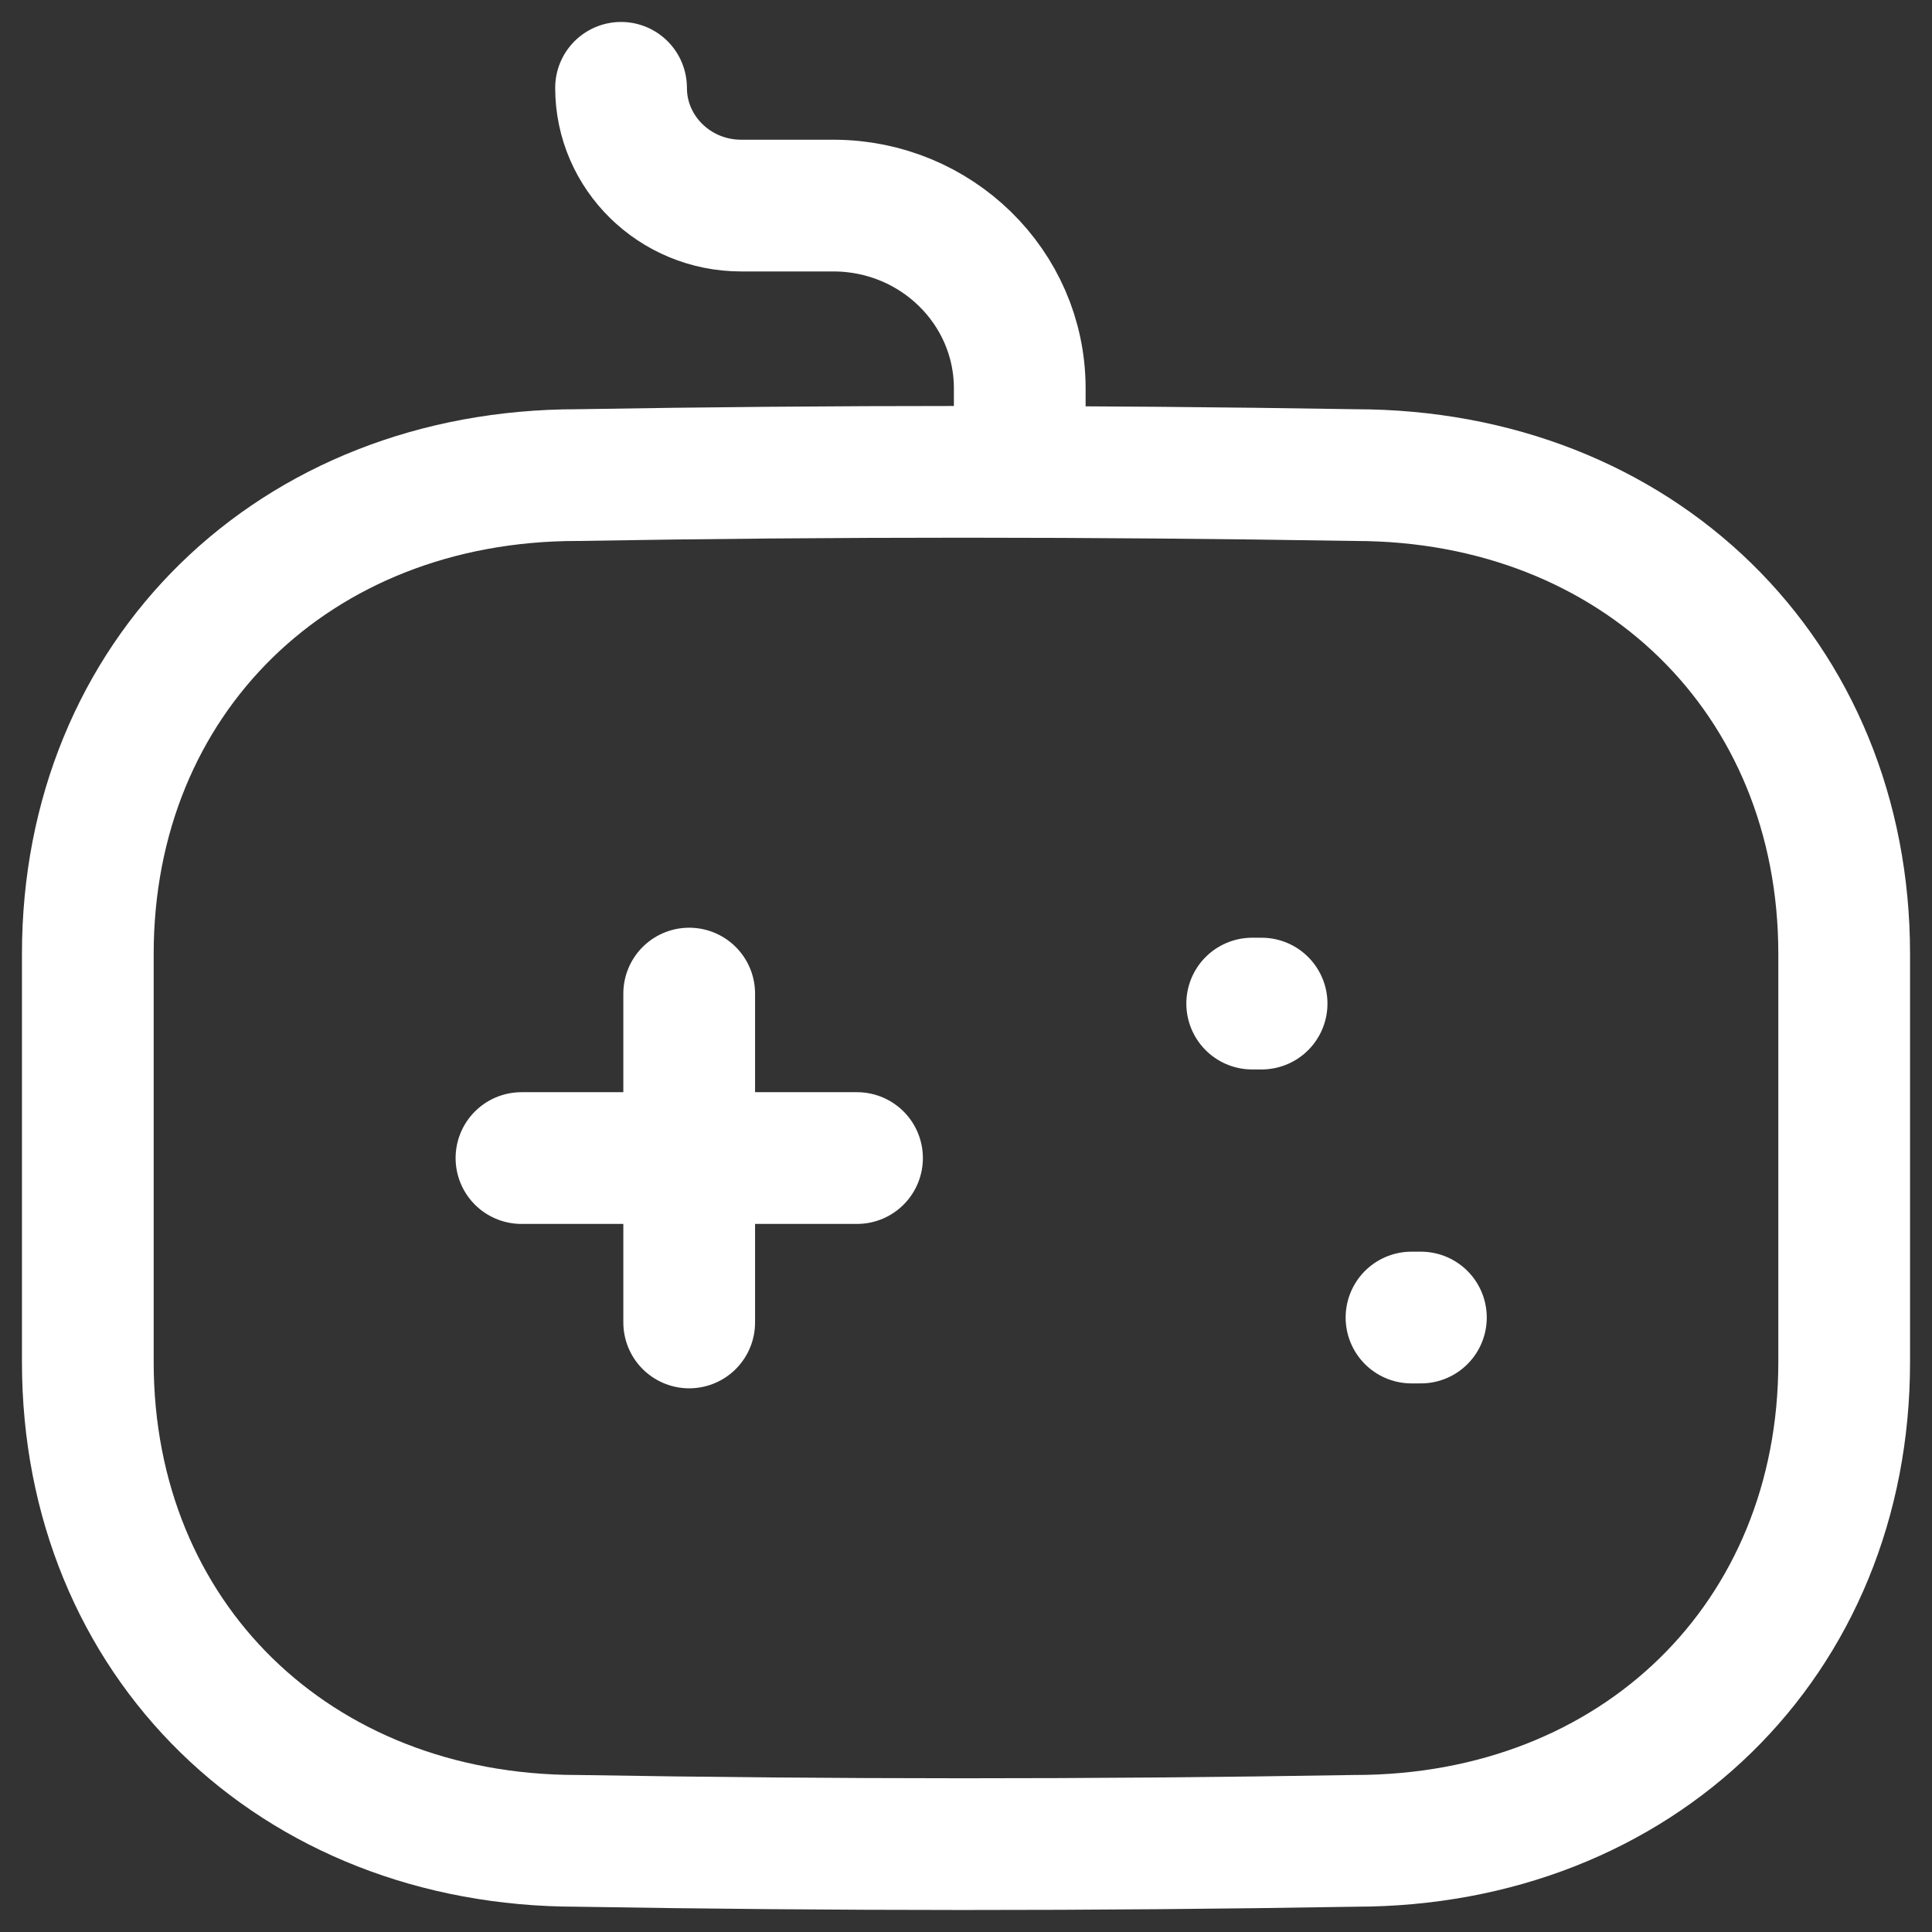 <svg width="22" height="22" viewBox="0 0 22 22" fill="none" xmlns="http://www.w3.org/2000/svg">
<rect x="0" y="0" width="22" height="22" fill="#333333" stroke="none"/>
<path d="M7.848 11.314V15.059" stroke="white" stroke-width="1.5" stroke-linecap="round" stroke-linejoin="round"/>
<path d="M9.759 13.187H5.938" stroke="white" stroke-width="1.5" stroke-linecap="round" stroke-linejoin="round"/>
<path d="M14.366 11.428H14.259" stroke="white" stroke-width="1.5" stroke-linecap="round" stroke-linejoin="round"/>
<path d="M16.18 15.003H16.073" stroke="white" stroke-width="1.5" stroke-linecap="round" stroke-linejoin="round"/>
<path d="M7.072 1V1C7.072 1.74 7.685 2.341 8.44 2.341H9.497C10.662 2.345 11.607 3.27 11.612 4.413V5.088" stroke="white" stroke-width="1.5" stroke-linecap="round" stroke-linejoin="round"/>
<path fill-rule="evenodd" clip-rule="evenodd" d="M15.428 20.962C12.423 21.013 9.473 21.011 6.573 20.962C3.353 20.962 1 18.666 1 15.511V10.862C1 7.707 3.353 5.41 6.573 5.41C9.489 5.36 12.441 5.361 15.428 5.41C18.648 5.41 21 7.708 21 10.862V15.511C21 18.666 18.648 20.962 15.428 20.962Z" stroke="white" stroke-width="1.5" stroke-linecap="round" stroke-linejoin="round"/>
</svg>
